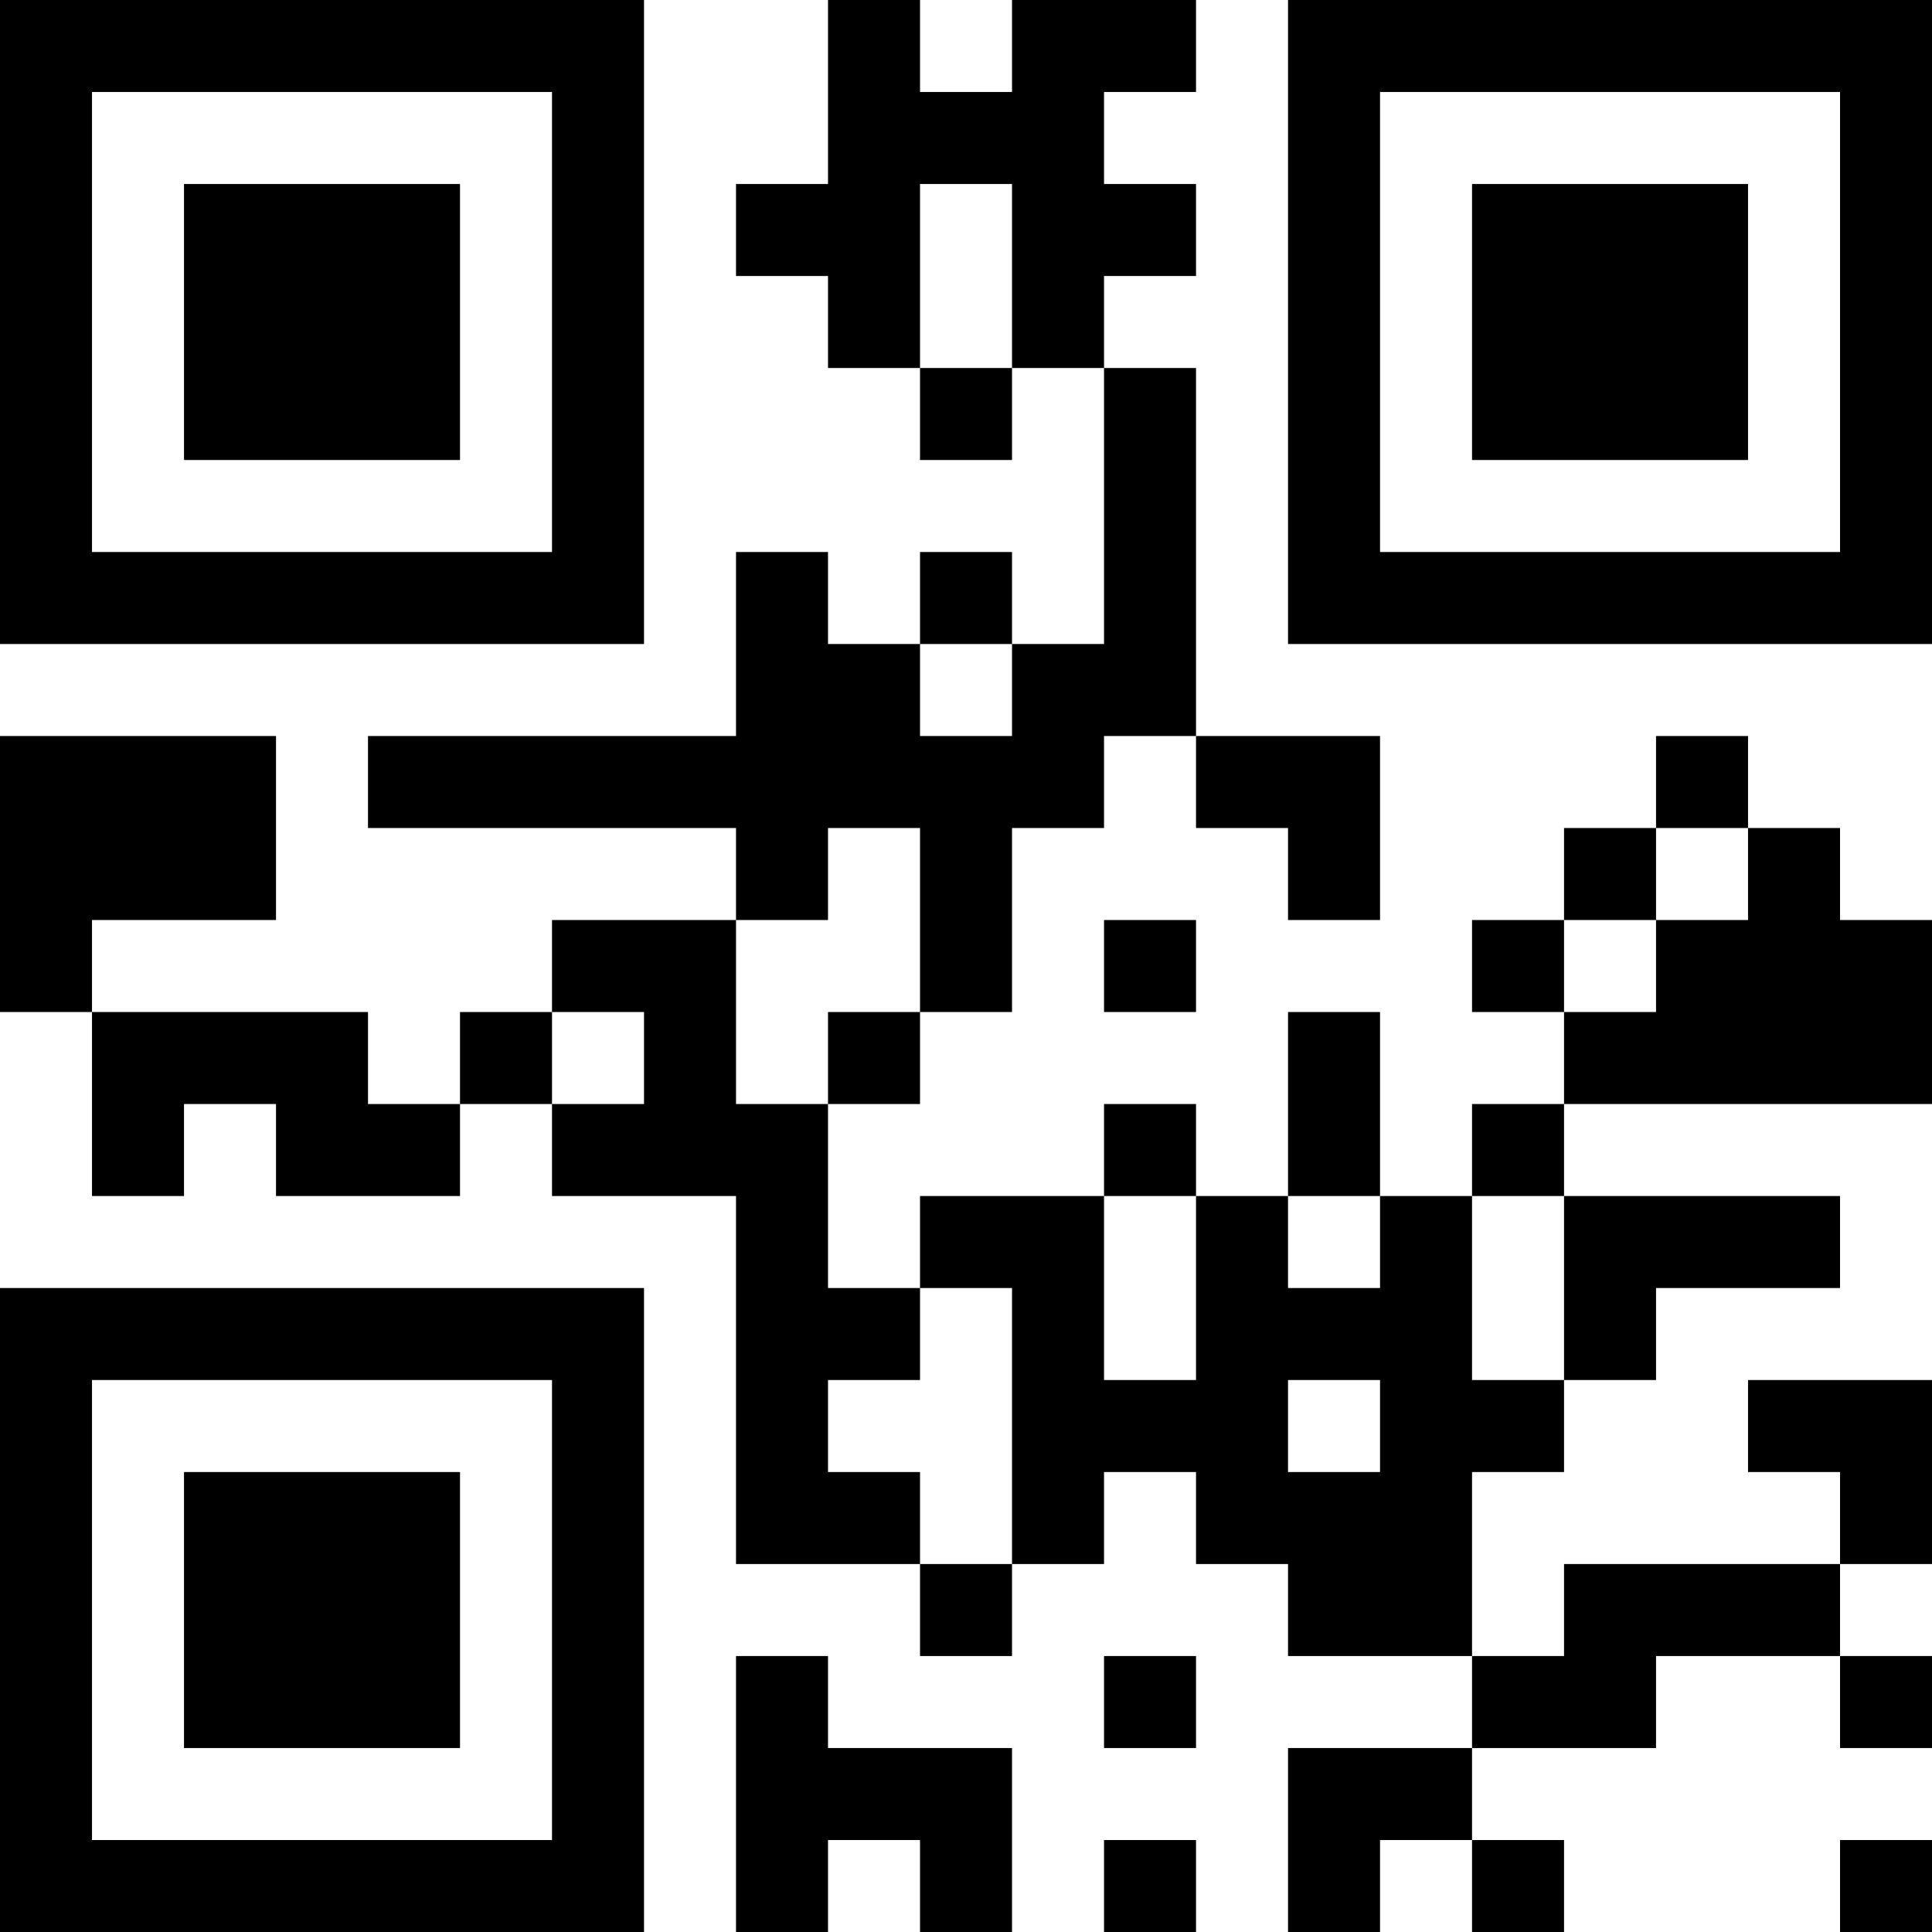<?xml version="1.0" encoding="UTF-8"?>
<svg xmlns="http://www.w3.org/2000/svg" version="1.1" width="100" height="100" viewBox="0 0 100 100"><rect x="0" y="0" width="100" height="100" fill="#ffffff"/><g transform="scale(4.762)"><g transform="translate(0,0)"><path fill-rule="evenodd" d="M9 0L9 2L8 2L8 3L9 3L9 4L10 4L10 5L11 5L11 4L12 4L12 7L11 7L11 6L10 6L10 7L9 7L9 6L8 6L8 8L4 8L4 9L8 9L8 10L6 10L6 11L5 11L5 12L4 12L4 11L1 11L1 10L3 10L3 8L0 8L0 11L1 11L1 13L2 13L2 12L3 12L3 13L5 13L5 12L6 12L6 13L8 13L8 17L10 17L10 18L11 18L11 17L12 17L12 16L13 16L13 17L14 17L14 18L16 18L16 19L14 19L14 21L15 21L15 20L16 20L16 21L17 21L17 20L16 20L16 19L18 19L18 18L20 18L20 19L21 19L21 18L20 18L20 17L21 17L21 15L19 15L19 16L20 16L20 17L17 17L17 18L16 18L16 16L17 16L17 15L18 15L18 14L20 14L20 13L17 13L17 12L21 12L21 10L20 10L20 9L19 9L19 8L18 8L18 9L17 9L17 10L16 10L16 11L17 11L17 12L16 12L16 13L15 13L15 11L14 11L14 13L13 13L13 12L12 12L12 13L10 13L10 14L9 14L9 12L10 12L10 11L11 11L11 9L12 9L12 8L13 8L13 9L14 9L14 10L15 10L15 8L13 8L13 4L12 4L12 3L13 3L13 2L12 2L12 1L13 1L13 0L11 0L11 1L10 1L10 0ZM10 2L10 4L11 4L11 2ZM10 7L10 8L11 8L11 7ZM9 9L9 10L8 10L8 12L9 12L9 11L10 11L10 9ZM18 9L18 10L17 10L17 11L18 11L18 10L19 10L19 9ZM12 10L12 11L13 11L13 10ZM6 11L6 12L7 12L7 11ZM12 13L12 15L13 15L13 13ZM14 13L14 14L15 14L15 13ZM16 13L16 15L17 15L17 13ZM10 14L10 15L9 15L9 16L10 16L10 17L11 17L11 14ZM14 15L14 16L15 16L15 15ZM8 18L8 21L9 21L9 20L10 20L10 21L11 21L11 19L9 19L9 18ZM12 18L12 19L13 19L13 18ZM12 20L12 21L13 21L13 20ZM20 20L20 21L21 21L21 20ZM0 0L0 7L7 7L7 0ZM1 1L1 6L6 6L6 1ZM2 2L2 5L5 5L5 2ZM14 0L14 7L21 7L21 0ZM15 1L15 6L20 6L20 1ZM16 2L16 5L19 5L19 2ZM0 14L0 21L7 21L7 14ZM1 15L1 20L6 20L6 15ZM2 16L2 19L5 19L5 16Z" fill="#000000"/></g></g></svg>
